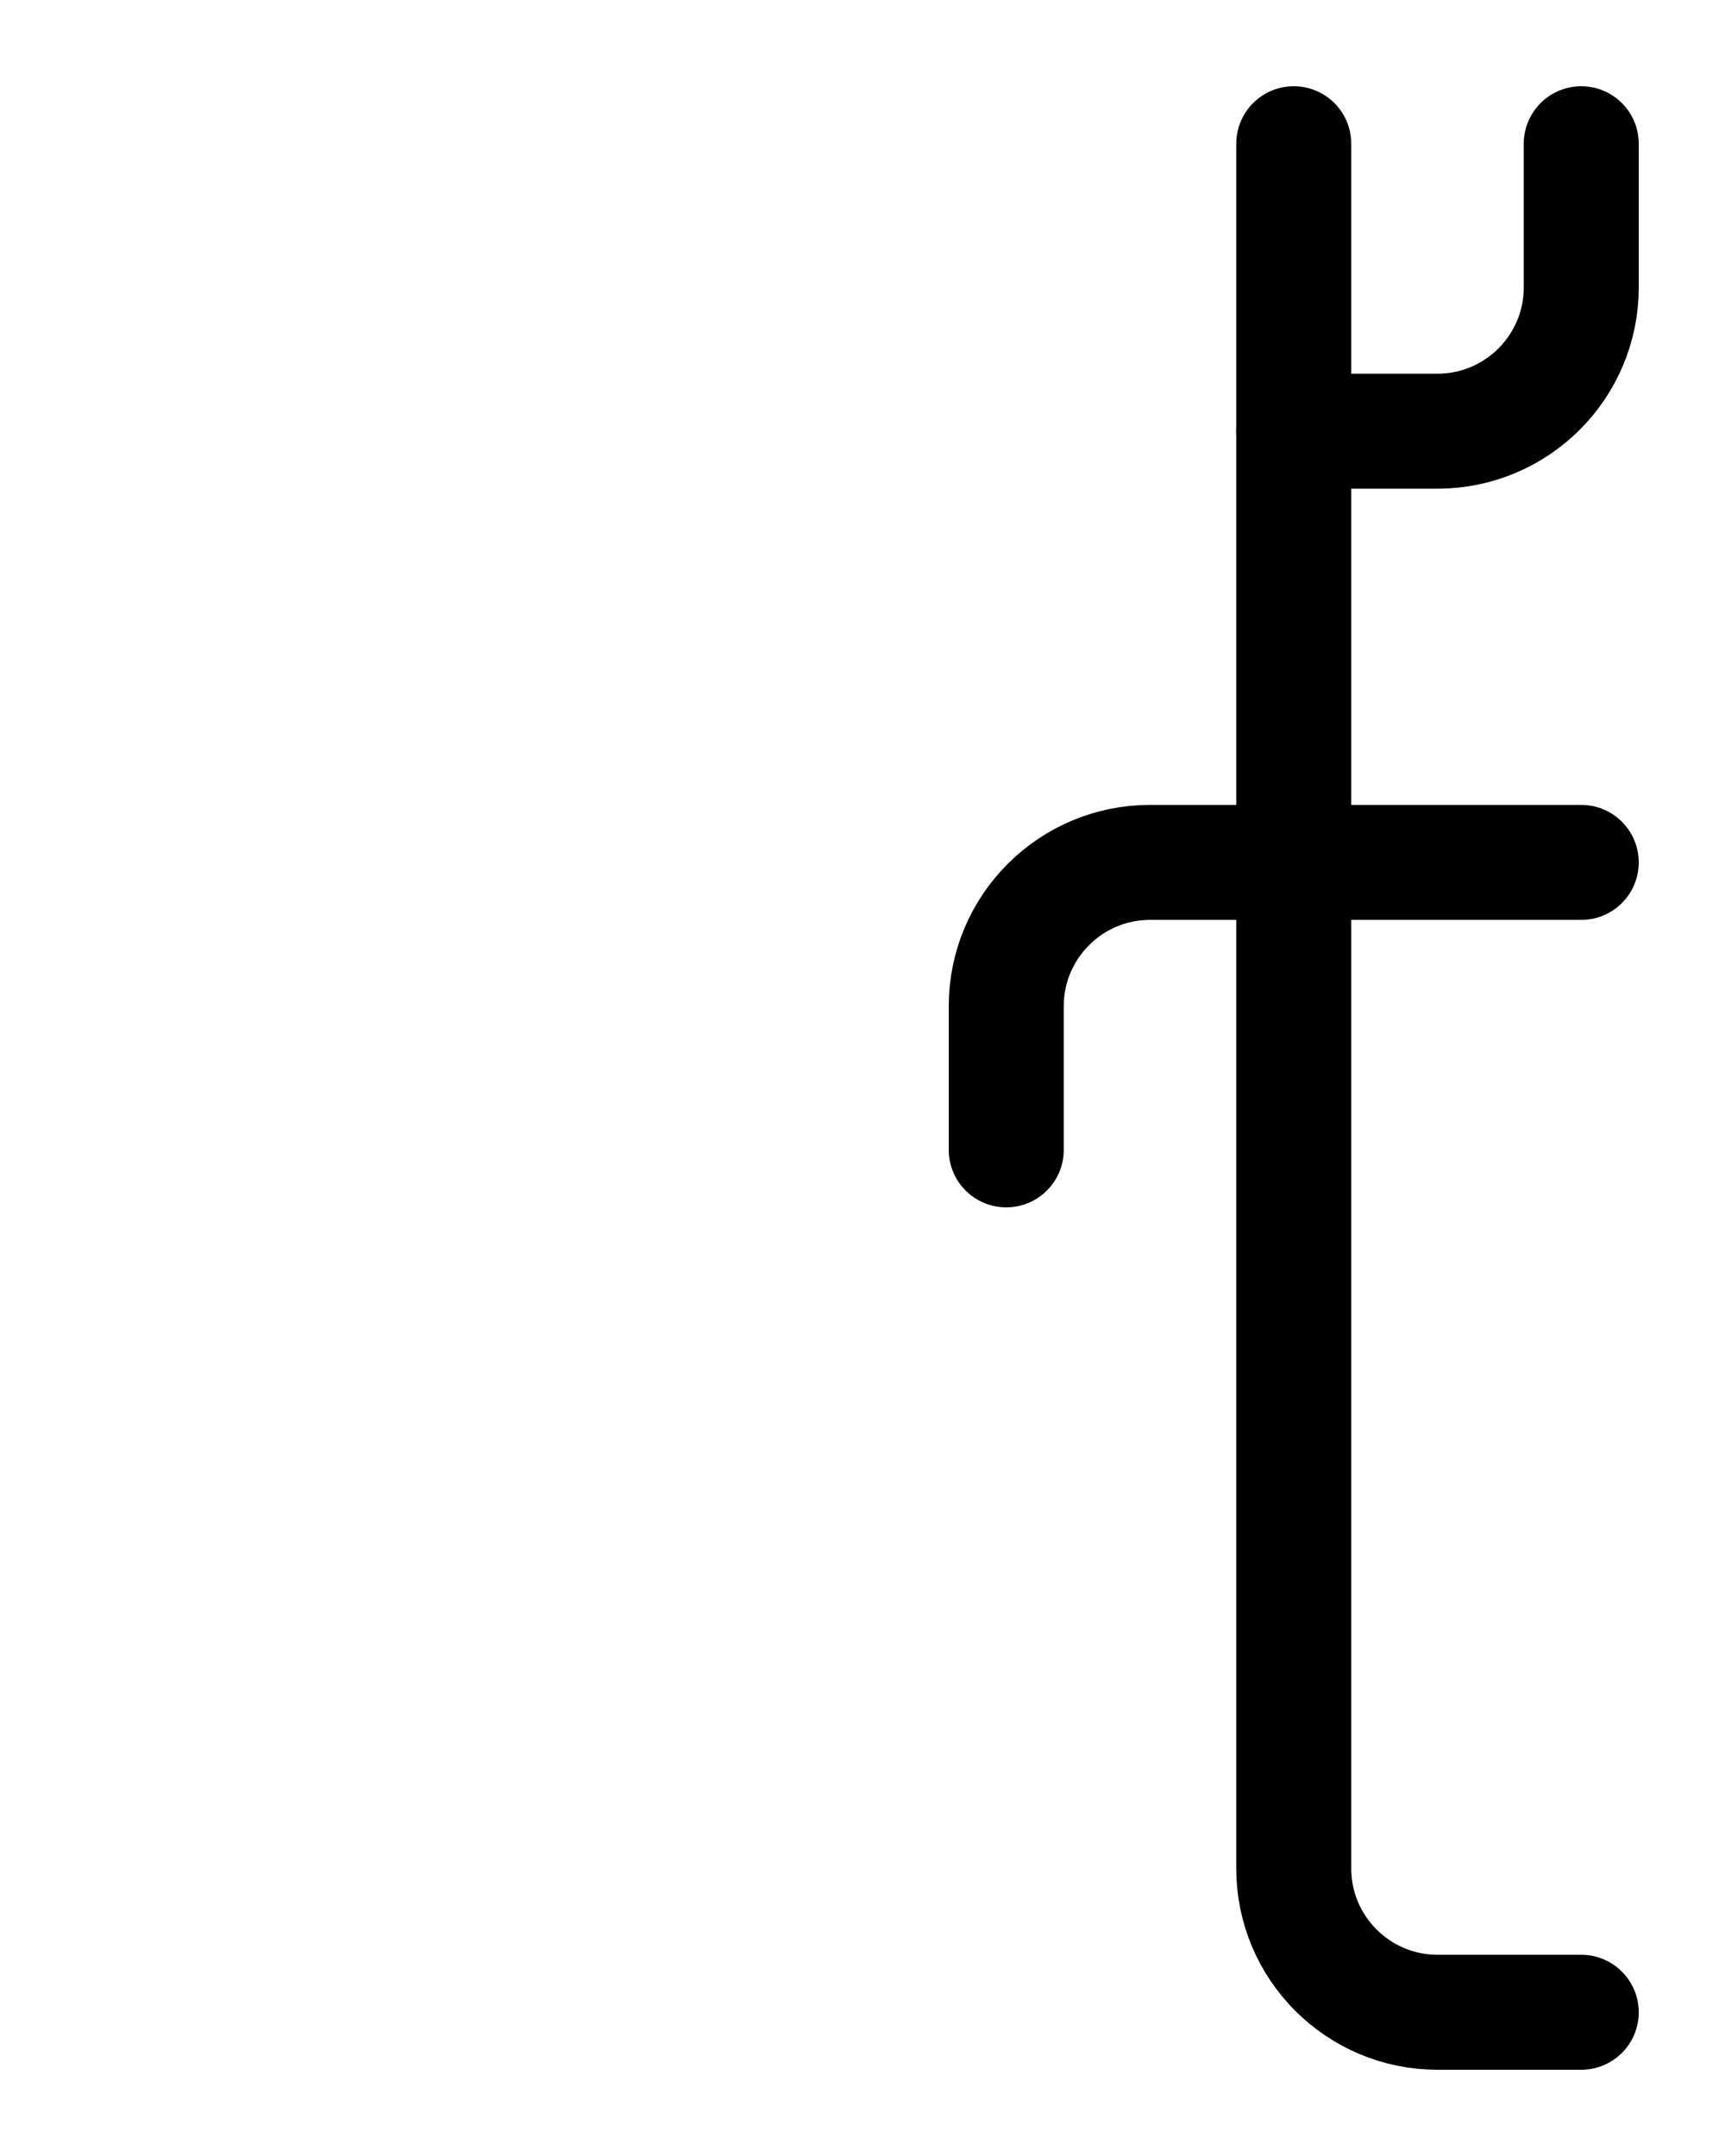 <?xml version="1.0" encoding="utf-8"?>
<!-- Generator: Adobe Illustrator 26.0.0, SVG Export Plug-In . SVG Version: 6.00 Build 0)  -->
<svg version="1.1" id="图层_1" xmlns="http://www.w3.org/2000/svg" xmlns:xlink="http://www.w3.org/1999/xlink" x="0px" y="0px"
	 viewBox="0 0 720 900" style="enable-background:new 0 0 720 900;" xml:space="preserve">
<style type="text/css">
	.st0{fill:none;stroke:#000000;stroke-width:48;stroke-linecap:round;stroke-linejoin:round;stroke-miterlimit:10;}
</style>
<path class="st0" d="M540,60v720c0,33.1,26.9,60,60,60h60"/>
<path class="st0" d="M660,60v60c0,33.1-26.9,60-60,60h-60"/>
<path class="st0" d="M420,480v-60c0-33.1,26.9-60,60-60h180"/>
</svg>
